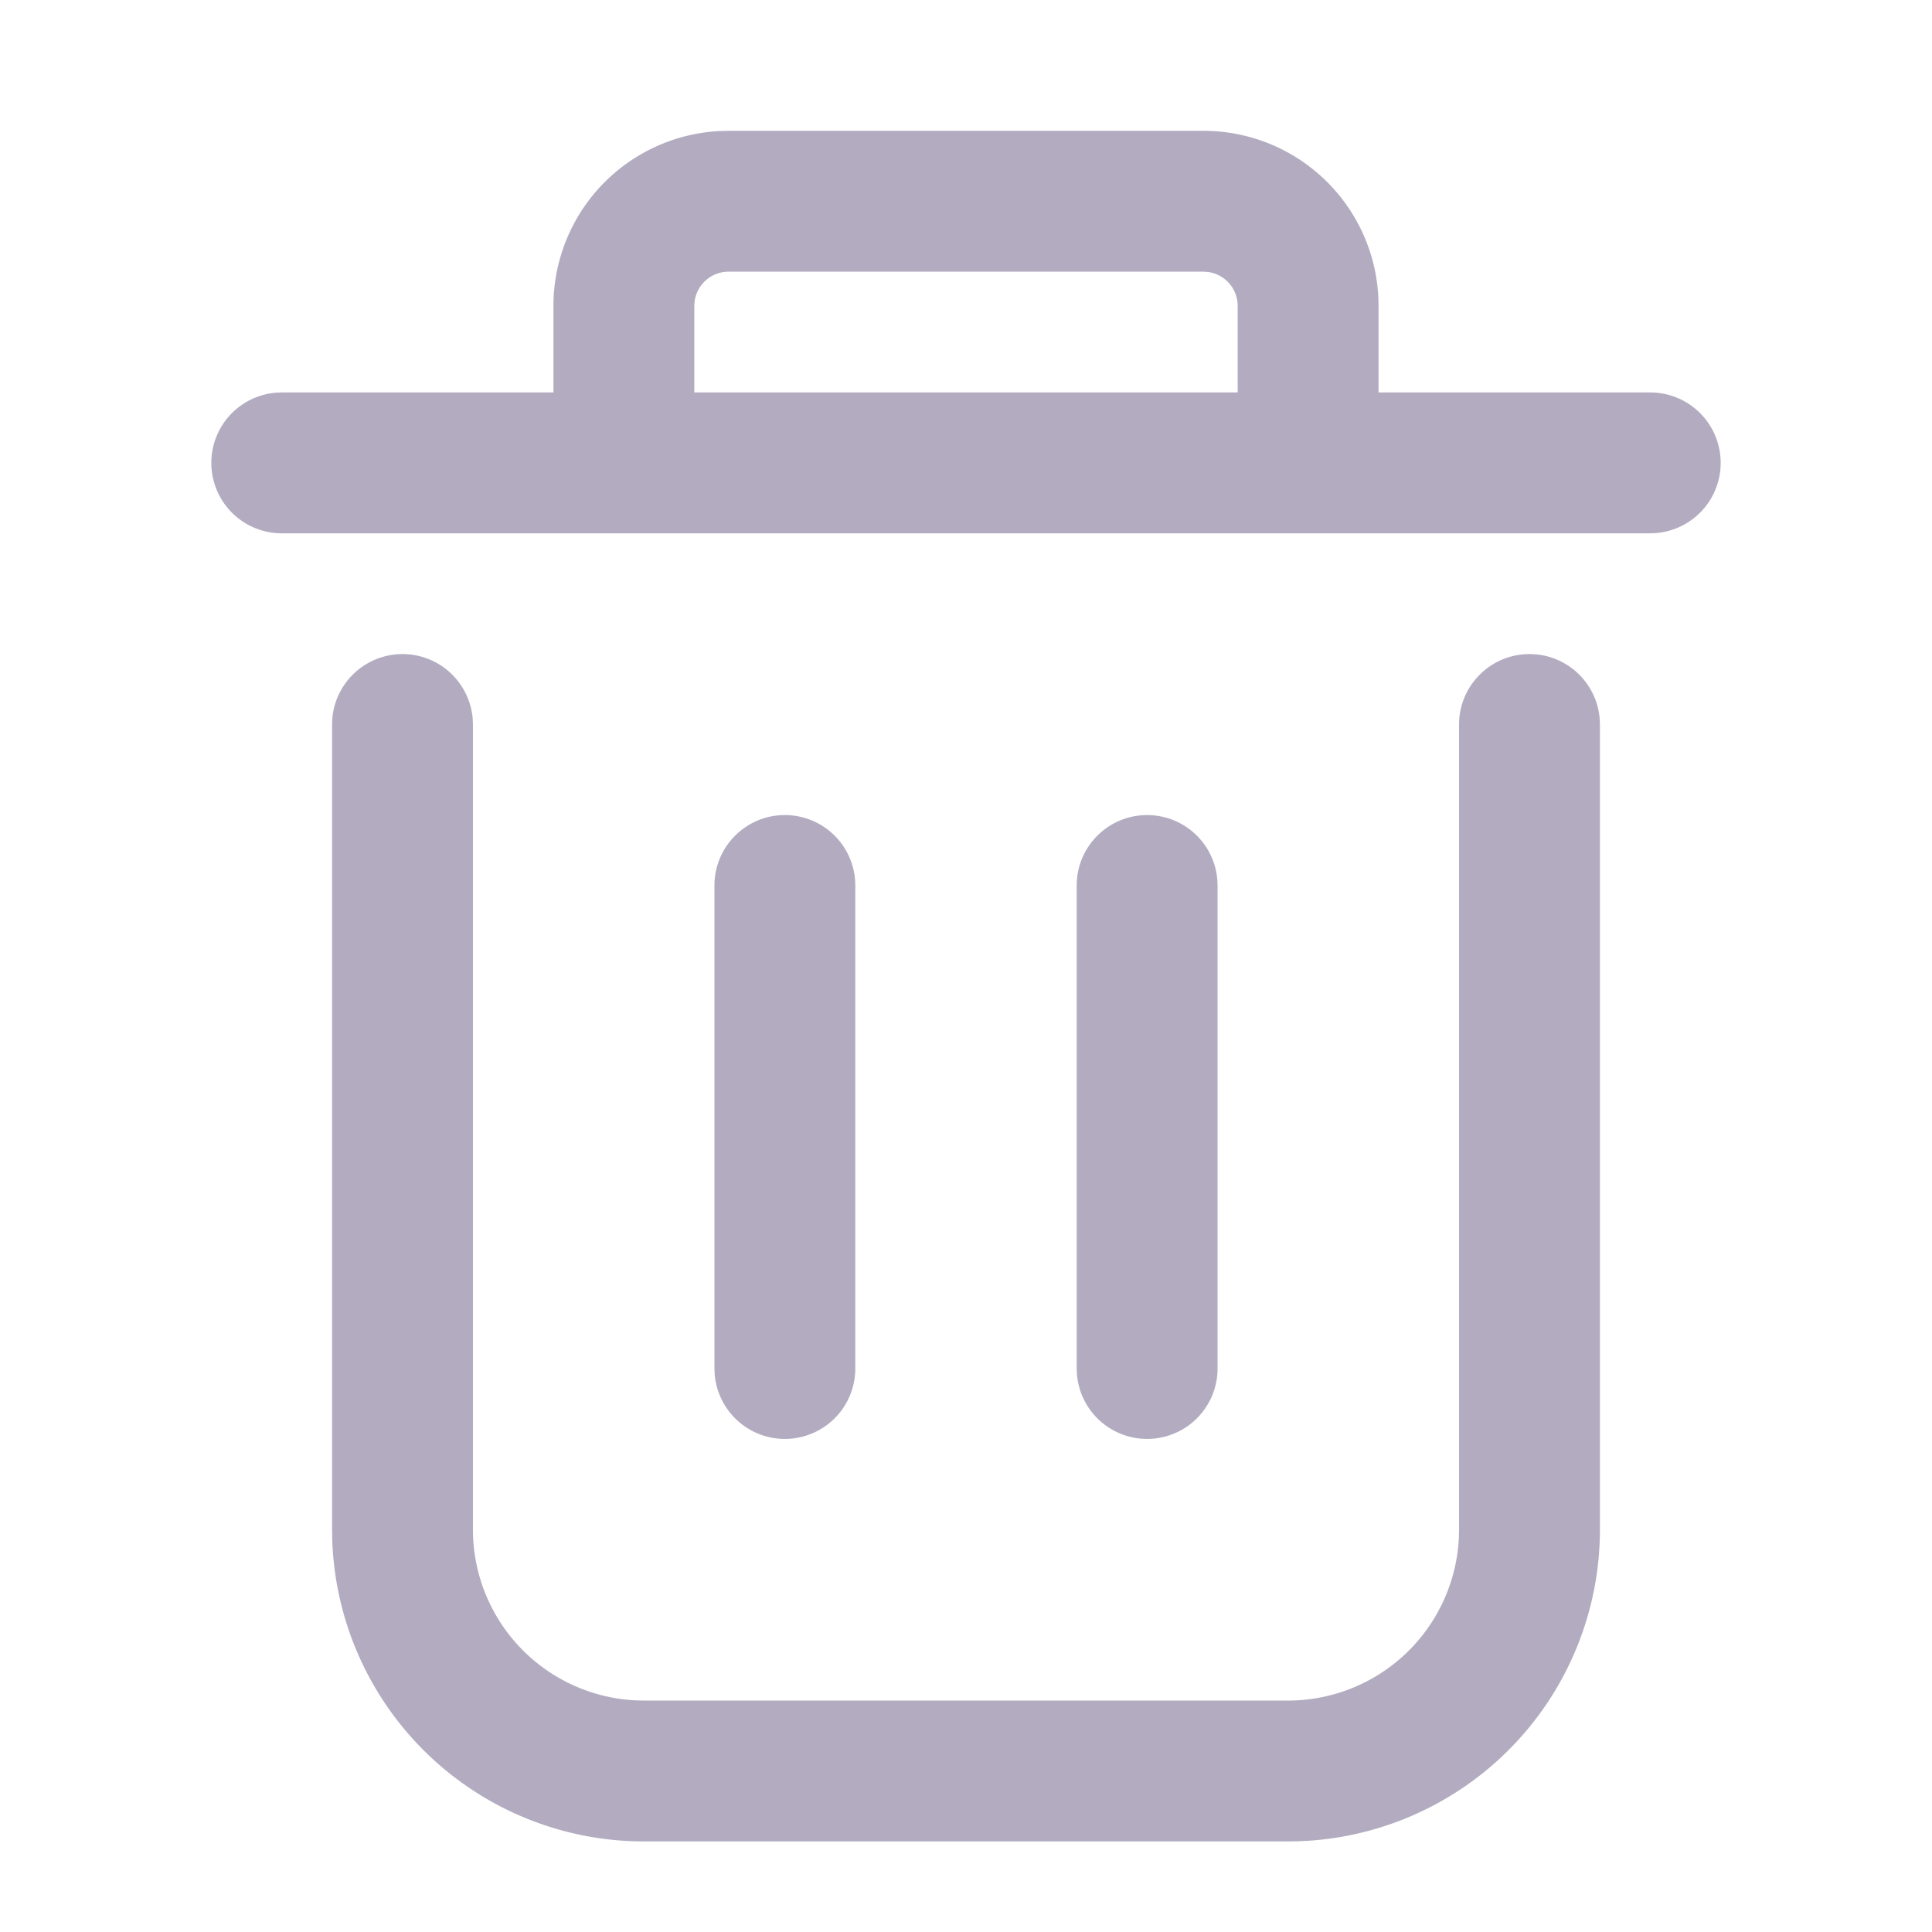 <?xml version="1.0" standalone="no"?><!DOCTYPE svg PUBLIC "-//W3C//DTD SVG 1.1//EN" "http://www.w3.org/Graphics/SVG/1.1/DTD/svg11.dtd"><svg t="1644516559140" class="icon" viewBox="0 0 1024 1024" version="1.1" xmlns="http://www.w3.org/2000/svg" p-id="1958" xmlns:xlink="http://www.w3.org/1999/xlink" width="200" height="200"><defs><style type="text/css"></style></defs><path d="M637.867 69.333a92.8 92.8 0 0 1 92.693 88.32l0.107 4.48v45.867H874.667a37.333 37.333 0 0 1 3.072 74.539L874.667 282.667H149.333a37.333 37.333 0 0 1-3.072-74.539L149.333 208h144V162.133a92.8 92.8 0 0 1 88.32-92.693l4.48-0.107h251.733z m0 74.667H386.133a18.133 18.133 0 0 0-17.984 15.851l-0.149 2.283v45.867h288V162.133a18.133 18.133 0 0 0-15.851-17.984L637.867 144zM810.667 346.667a37.333 37.333 0 0 1 37.205 34.261l0.128 3.072v426.667a165.333 165.333 0 0 1-160.085 165.248L682.667 976H341.333a165.333 165.333 0 0 1-165.248-160.085L176 810.667V384a37.333 37.333 0 0 1 74.539-3.072l0.128 3.072v426.667a90.667 90.667 0 0 0 86.272 90.56l4.395 0.107h341.333a90.667 90.667 0 0 0 90.56-86.272L773.333 810.667V384c0-20.608 16.725-37.333 37.333-37.333z" p-id="1959" fill="#b3acc1"></path><path d="M416 432a37.333 37.333 0 0 1 37.205 34.261l0.128 3.072v256a37.333 37.333 0 0 1-74.539 3.072L378.667 725.333V469.333c0-20.608 16.725-37.333 37.333-37.333zM608 432a37.333 37.333 0 0 1 37.205 34.261l0.128 3.072v256a37.333 37.333 0 0 1-74.539 3.072L570.667 725.333V469.333c0-20.608 16.725-37.333 37.333-37.333z" p-id="1960" fill="#b3acc1"></path></svg>